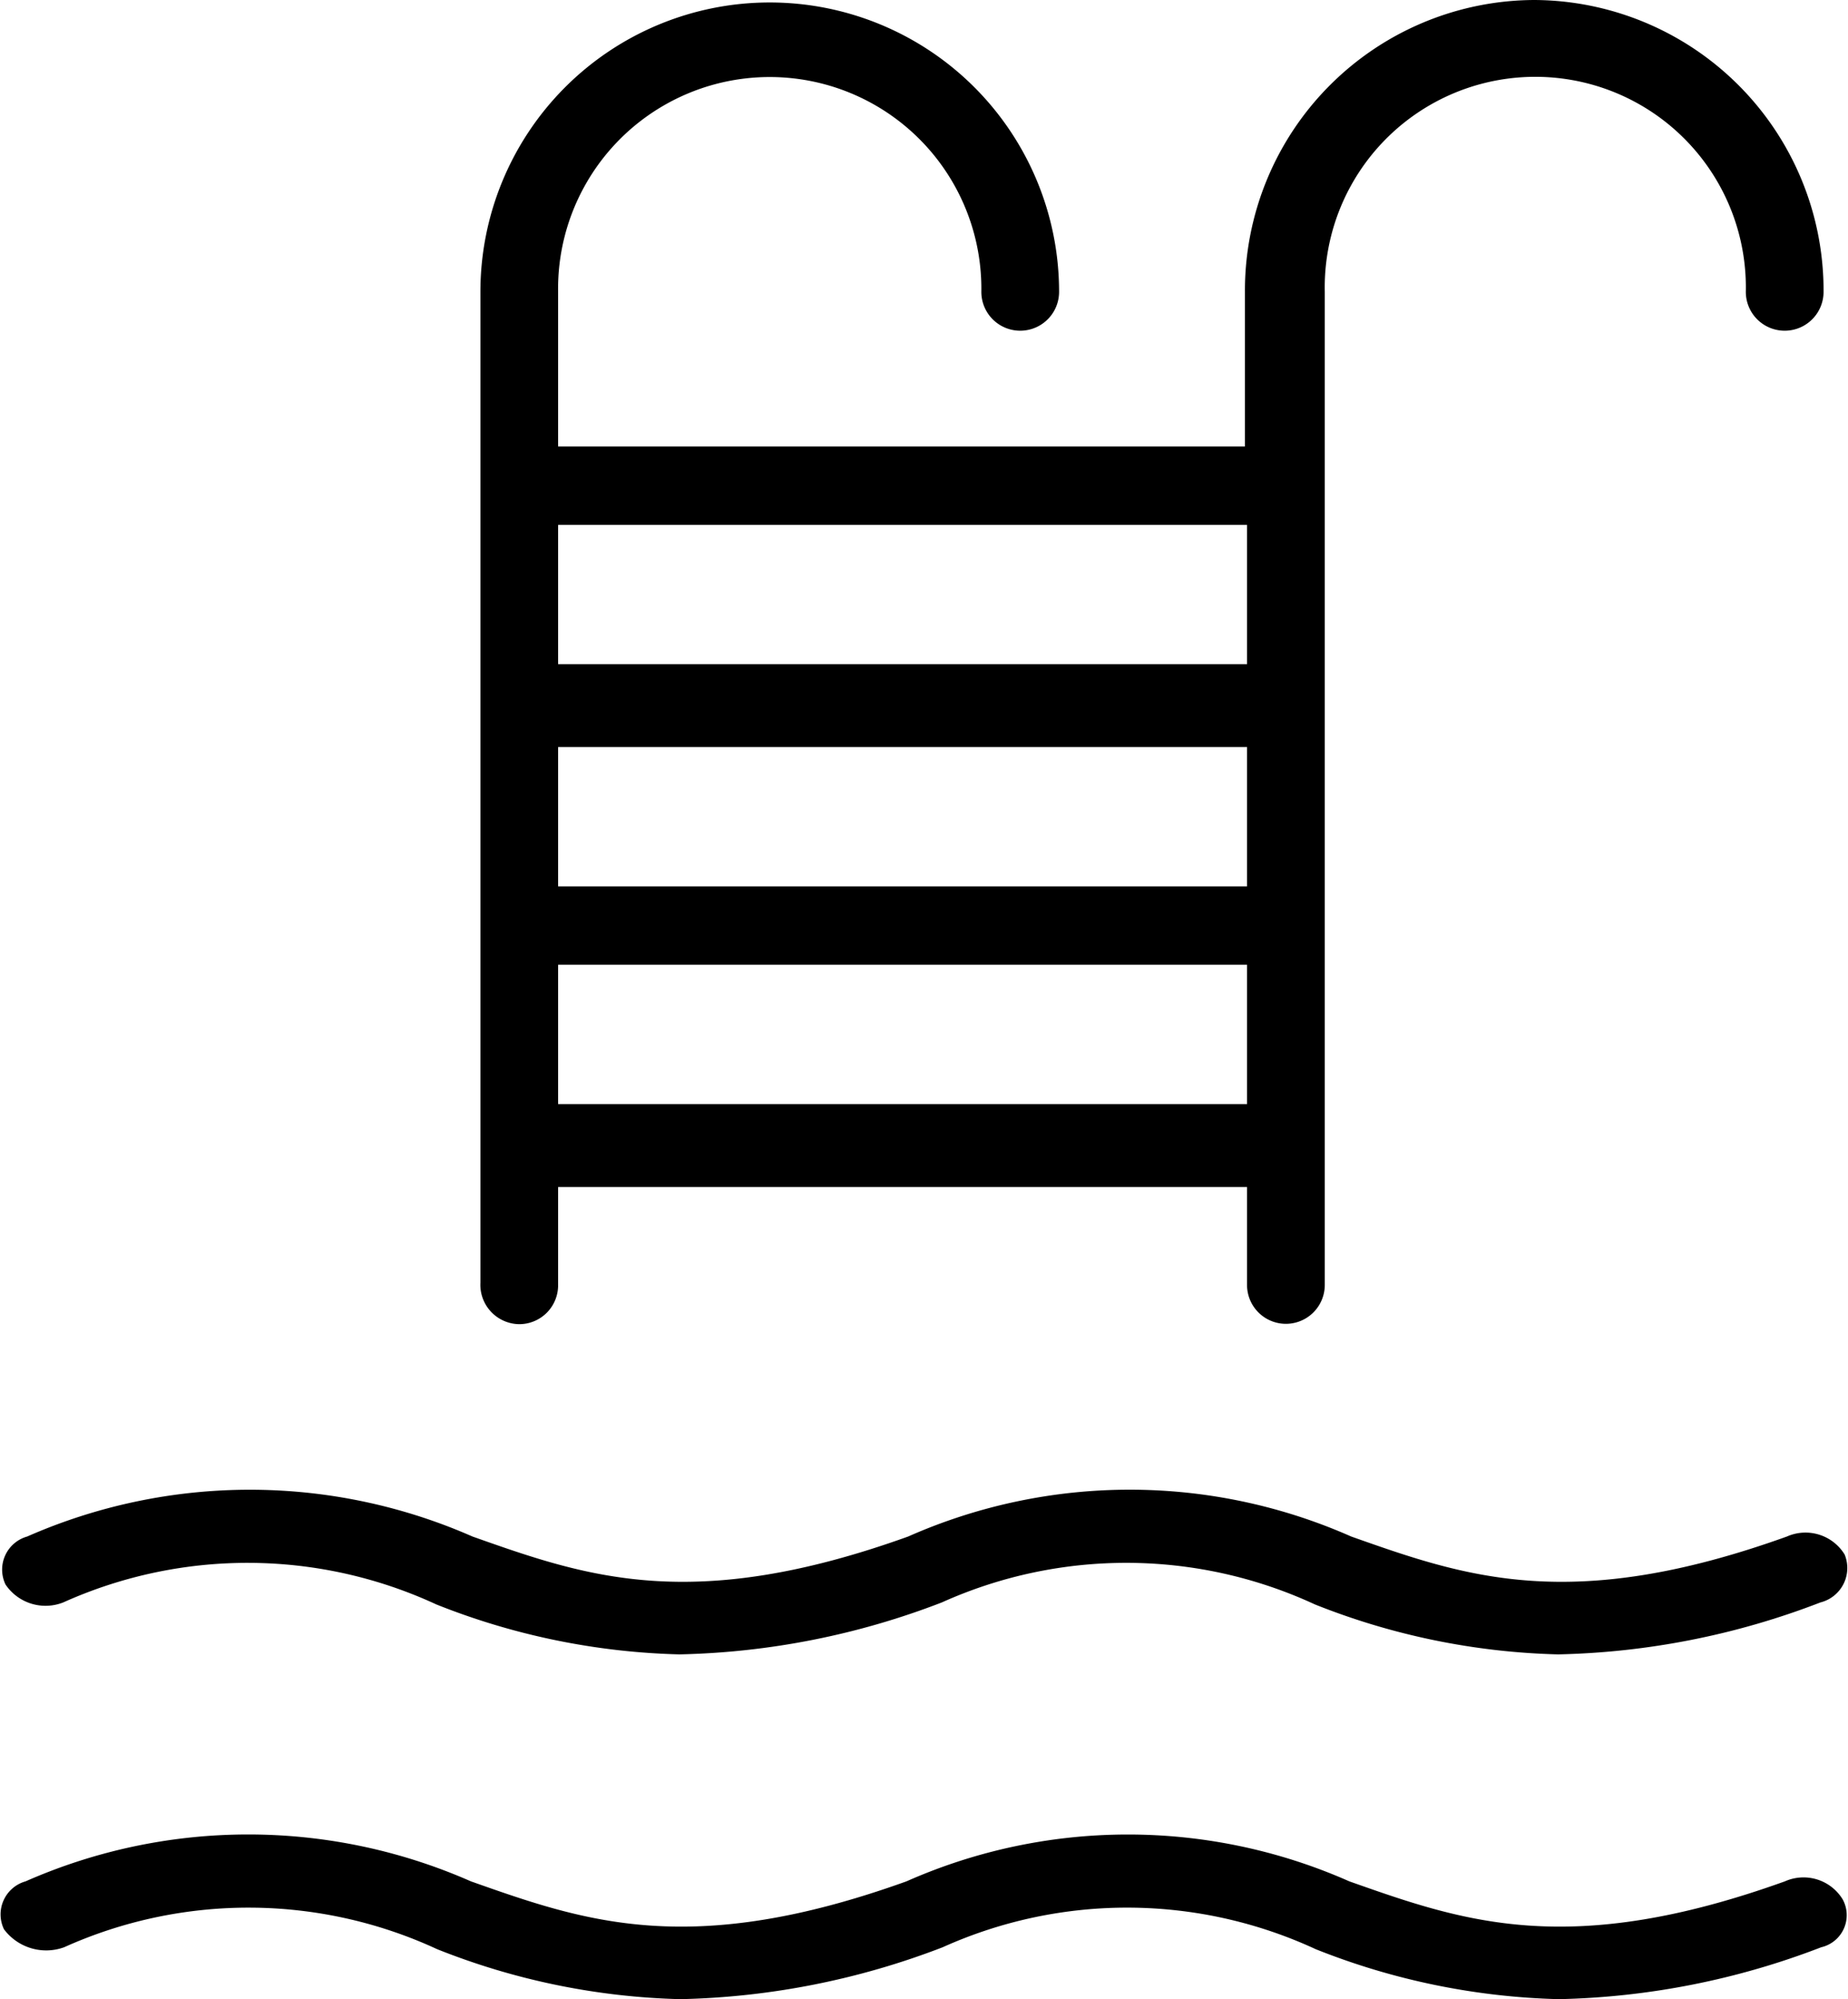 <svg xmlns="http://www.w3.org/2000/svg" width="39.625" height="42.862" viewBox="0 0 39.625 42.862">
  <g id="Group_14620" data-name="Group 14620" transform="translate(-10.89 -311.963)">
    <g id="Group_7782" data-name="Group 7782" transform="translate(21.187 311.963)">
      <g id="Group_7781" data-name="Group 7781">
        <path id="Path_61851" data-name="Path 61851"
          d="M41.455,309.317a6.23,6.23,0,0,0-6.2,6.257v3.315H20.528v-3.315a4.538,4.538,0,1,1,9.075,0,.833.833,0,1,0,1.667,0,6.2,6.2,0,1,0-12.408,0V336.82a.844.844,0,0,0,.833.887.833.833,0,0,0,.833-.841v-2.1H35.3v2.1a.833.833,0,1,0,1.667,0V315.574a4.515,4.515,0,1,1,9.028,0,.833.833,0,1,0,1.667,0A6.231,6.231,0,0,0,41.455,309.317ZM35.3,332.99H20.528V330H35.3Zm0-4.669H20.528v-2.988H35.3Zm0-4.763H20.528V320.57H35.3Z"
          transform="translate(-18.858 -309.317)" />
      </g>
    </g>
    <g id="Group_7784" data-name="Group 7784" transform="translate(10.932 343.899)">
      <g id="Group_7783" data-name="Group 7783">
        <path id="Path_61852" data-name="Path 61852"
          d="M50.443,338.35a.984.984,0,0,0-1.238-.386c-4.645,1.67-6.915.857-9.342,0a11.736,11.736,0,0,0-9.5,0c-4.645,1.67-6.917.857-9.342,0a11.861,11.861,0,0,0-9.548,0,.737.737,0,0,0-.465,1.028,1.034,1.034,0,0,0,1.238.385,9.631,9.631,0,0,1,8,.043,15.074,15.074,0,0,0,5.213,1.071,16.577,16.577,0,0,0,5.626-1.114,9.628,9.628,0,0,1,8,.043,15.074,15.074,0,0,0,5.213,1.071,16.576,16.576,0,0,0,5.626-1.114A.761.761,0,0,0,50.443,338.35Z"
          transform="translate(-10.932 -336.957)" />
      </g>
    </g>
    <g id="Group_7786" data-name="Group 7786" transform="translate(10.89 351.292)">
      <g id="Group_7785" data-name="Group 7785">
        <path id="Path_61853" data-name="Path 61853"
          d="M50.4,344.259a.984.984,0,0,0-1.238-.385c-4.644,1.67-6.914.856-9.34,0a11.725,11.725,0,0,0-9.495,0c-4.644,1.67-6.916.856-9.34,0a11.839,11.839,0,0,0-9.548,0,.736.736,0,0,0-.464,1.027,1.13,1.13,0,0,0,1.29.386,9.629,9.629,0,0,1,8,.042,15.07,15.07,0,0,0,5.213,1.071,16.591,16.591,0,0,0,5.625-1.113,9.627,9.627,0,0,1,8,.042,15.07,15.07,0,0,0,5.213,1.071,16.591,16.591,0,0,0,5.625-1.113A.706.706,0,0,0,50.4,344.259Z"
          transform="translate(-10.89 -342.867)" />
      </g>
    </g>
  </g>
</svg>